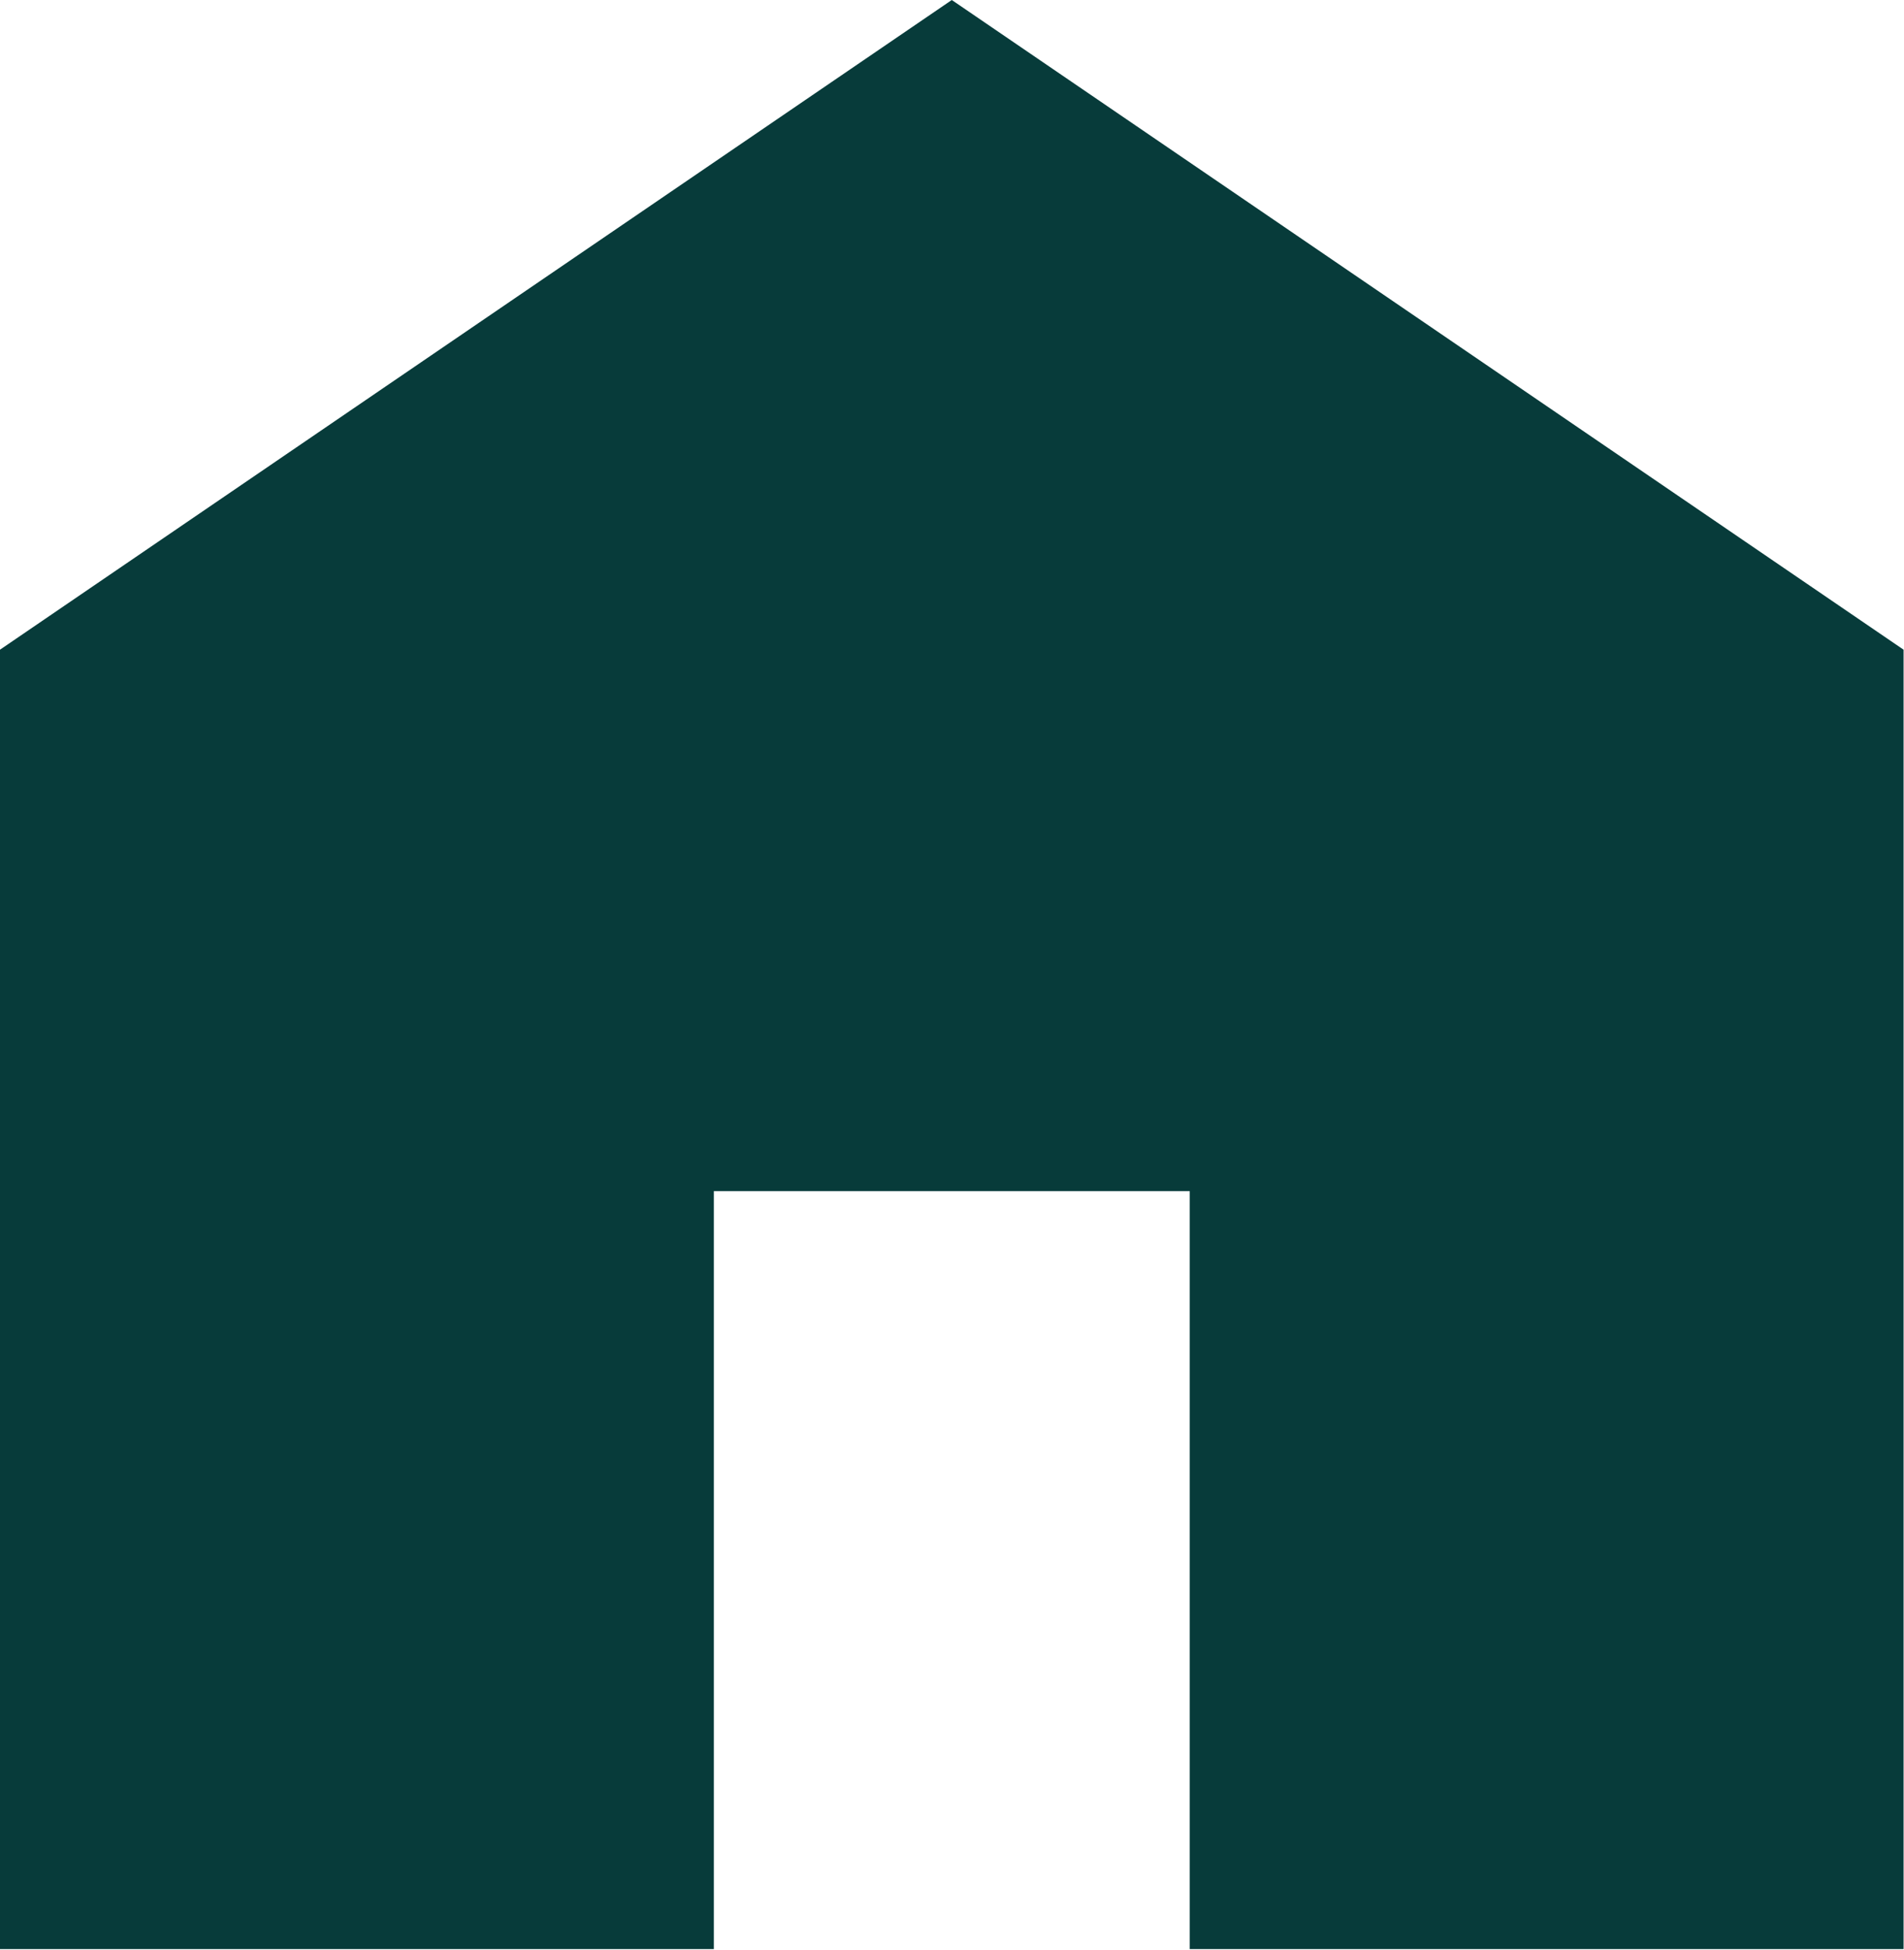 <svg width="1294" height="1325" viewBox="0 0 1294 1325" fill="none" xmlns="http://www.w3.org/2000/svg">
<path d="M0 1324.43V441.477L646.856 0L1293.71 441.477V1324.43H808.571V809.374H485.142V1324.43H0Z" fill="#073B3A"/>
</svg>
